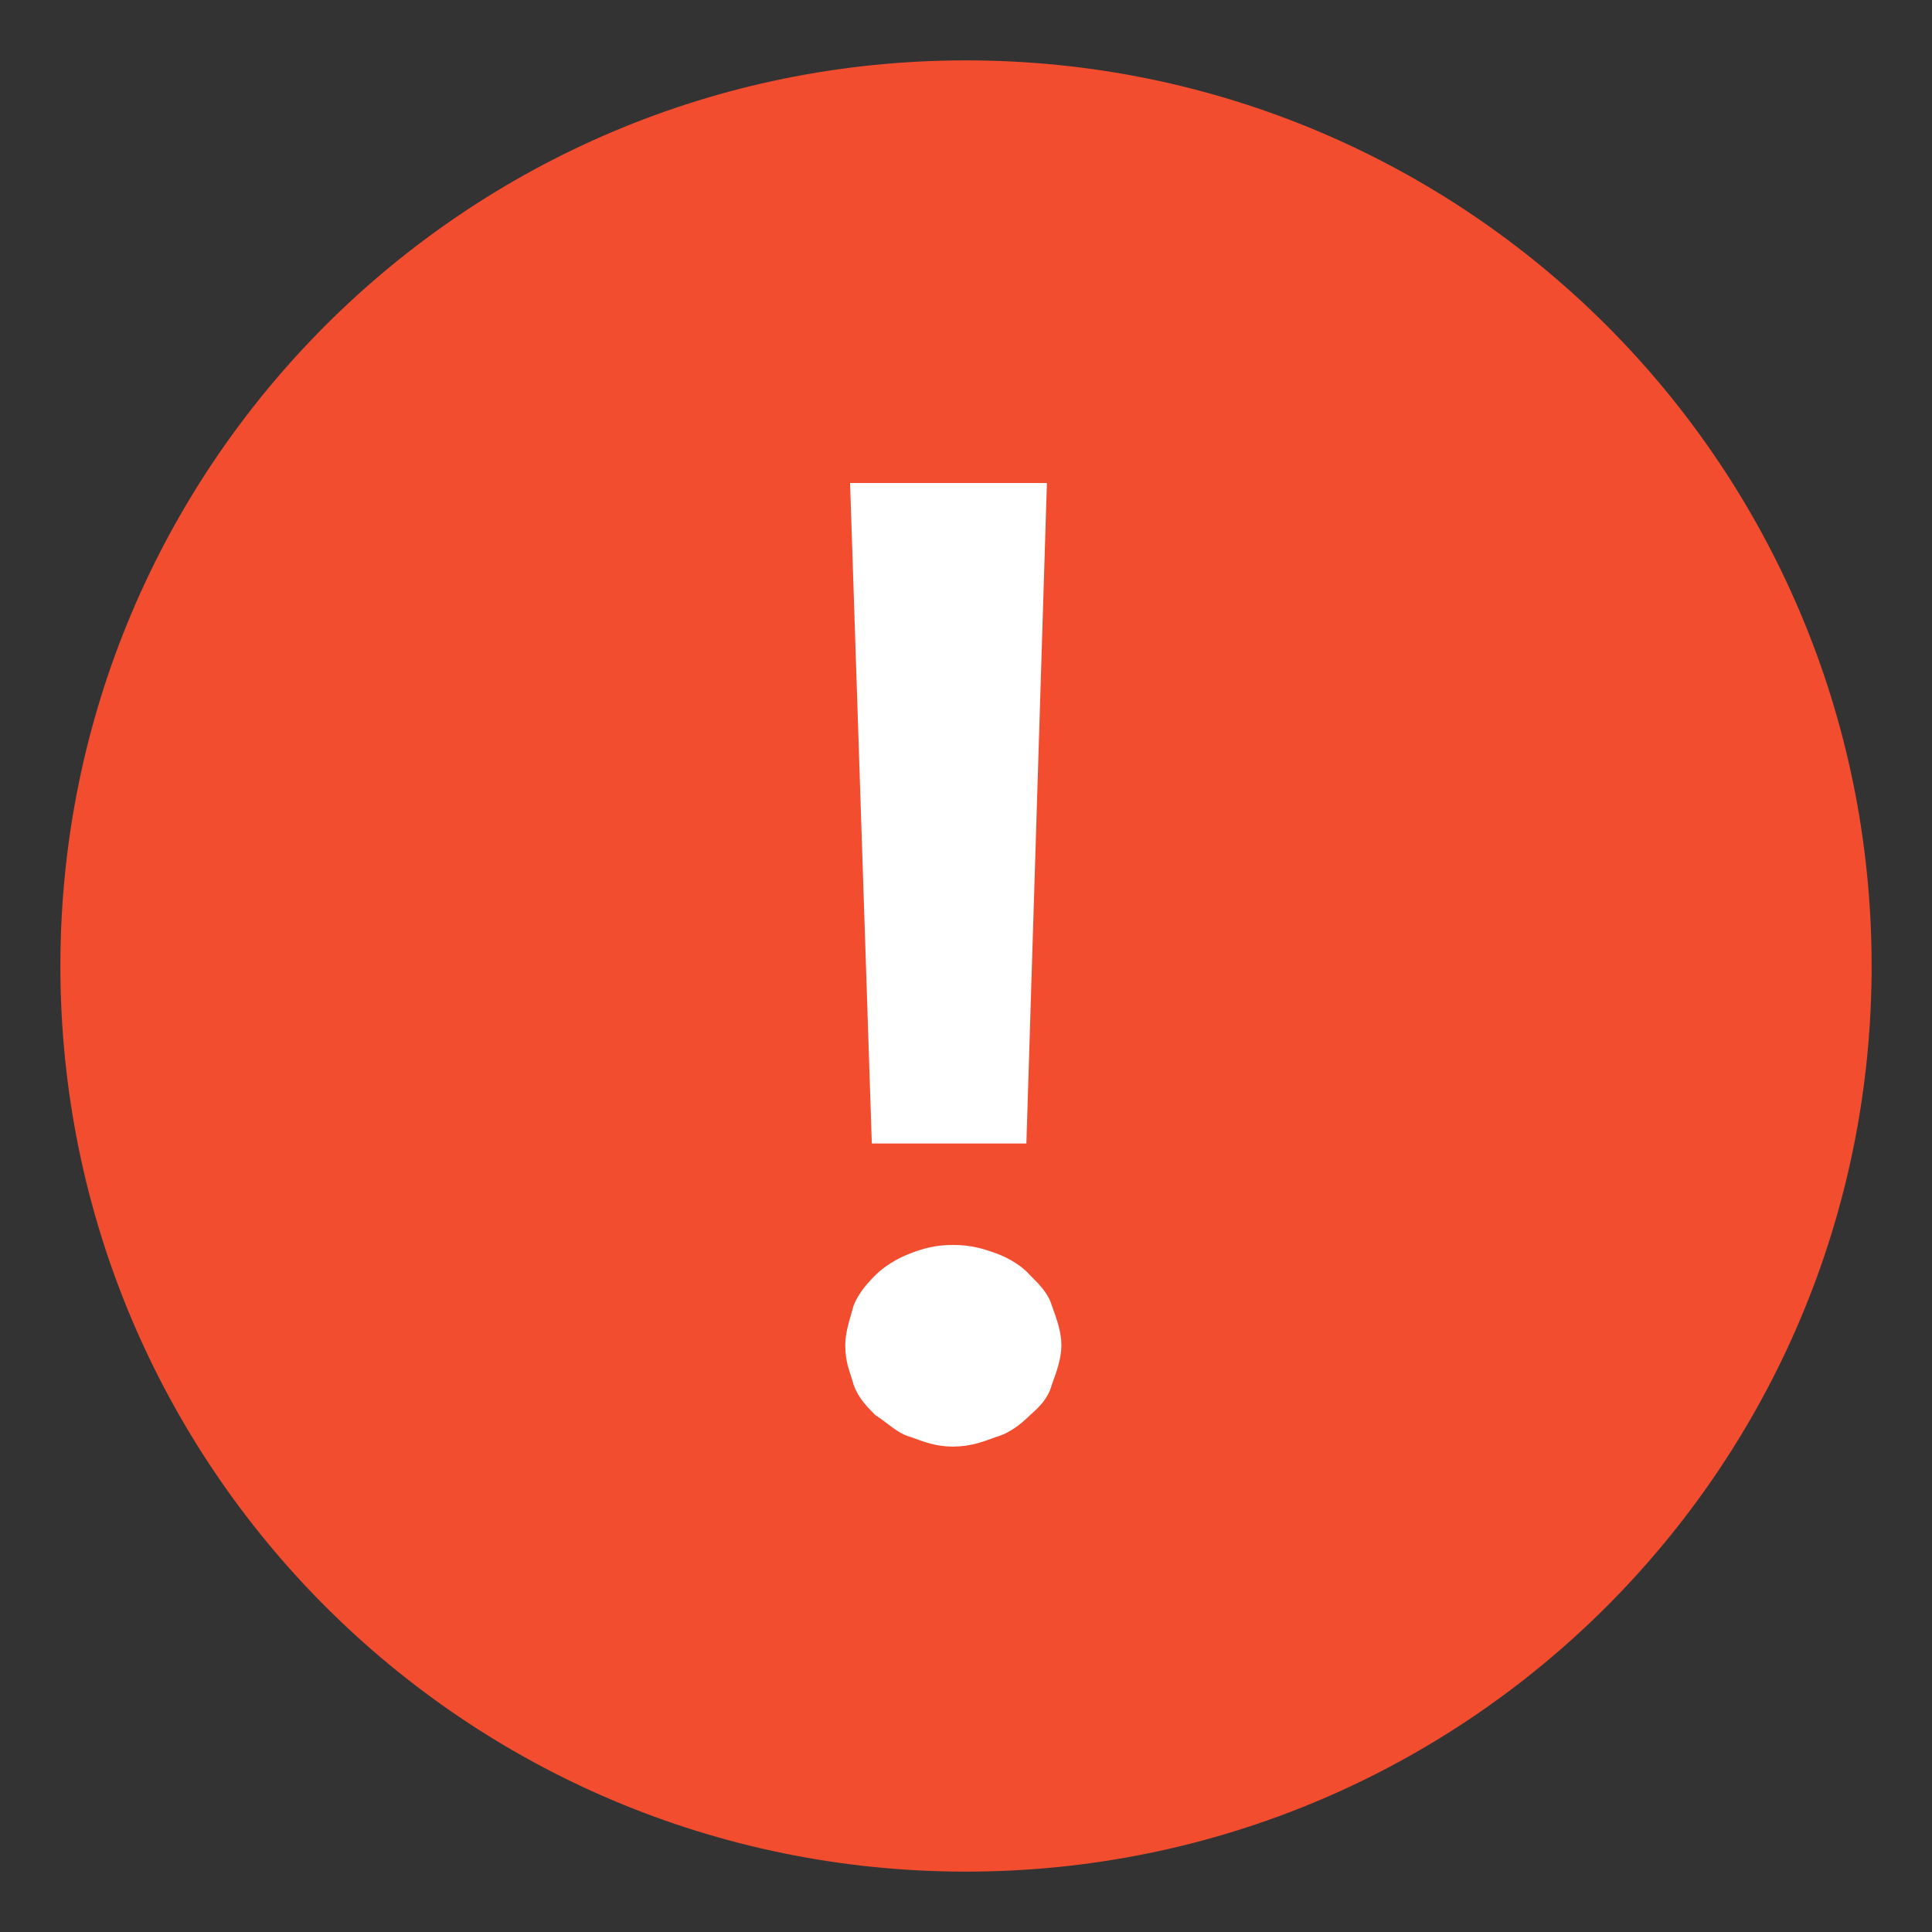 <?xml version="1.0" encoding="utf-8"?>
<!-- Generator: Avocode 2.4.3-3630f5a - http://avocode.com -->
<svg height="16" width="16" xmlns:xlink="http://www.w3.org/1999/xlink" xmlns="http://www.w3.org/2000/svg" viewBox="0 0 16 16">
    <rect x="0" y="0" width="16" height="16" fill="#333333" stroke="none"/>
    <path stroke-linejoin="miter" stroke-linecap="butt" stroke-width="1" stroke="#f34d30" fill="#f34d30" fill-rule="evenodd" d="M 8 15 C 11.87 15 15 11.87 15 8 C 15 4.13 11.87 1 8 1 C 4.13 1 1 4.13 1 8 C 1 11.87 4.13 15 8 15 Z M 8 15" />
    <path fill="#ffffff" fill-rule="evenodd" d="M 7 11.14 C 7 11.03 7.04 10.92 7.07 10.81 C 7.11 10.71 7.18 10.63 7.25 10.56 C 7.32 10.49 7.43 10.42 7.54 10.38 C 7.64 10.34 7.75 10.31 7.89 10.31 C 8.04 10.31 8.14 10.34 8.25 10.38 C 8.36 10.42 8.47 10.49 8.53 10.56 C 8.61 10.64 8.68 10.71 8.71 10.81 C 8.75 10.92 8.79 11.03 8.79 11.14 C 8.79 11.25 8.75 11.36 8.71 11.47 C 8.68 11.58 8.61 11.65 8.53 11.72 C 8.46 11.79 8.36 11.87 8.25 11.9 C 8.14 11.94 8.04 11.98 7.89 11.98 C 7.75 11.98 7.65 11.94 7.54 11.9 C 7.43 11.87 7.36 11.79 7.25 11.72 C 7.18 11.65 7.11 11.58 7.07 11.47 C 7.04 11.36 7 11.29 7 11.14 L 7 11.14 Z M 8.5 9.47 L 7.22 9.47 L 7.04 4 L 8.67 4 L 8.5 9.47 L 8.5 9.47 Z M 8.5 9.47" />
</svg>